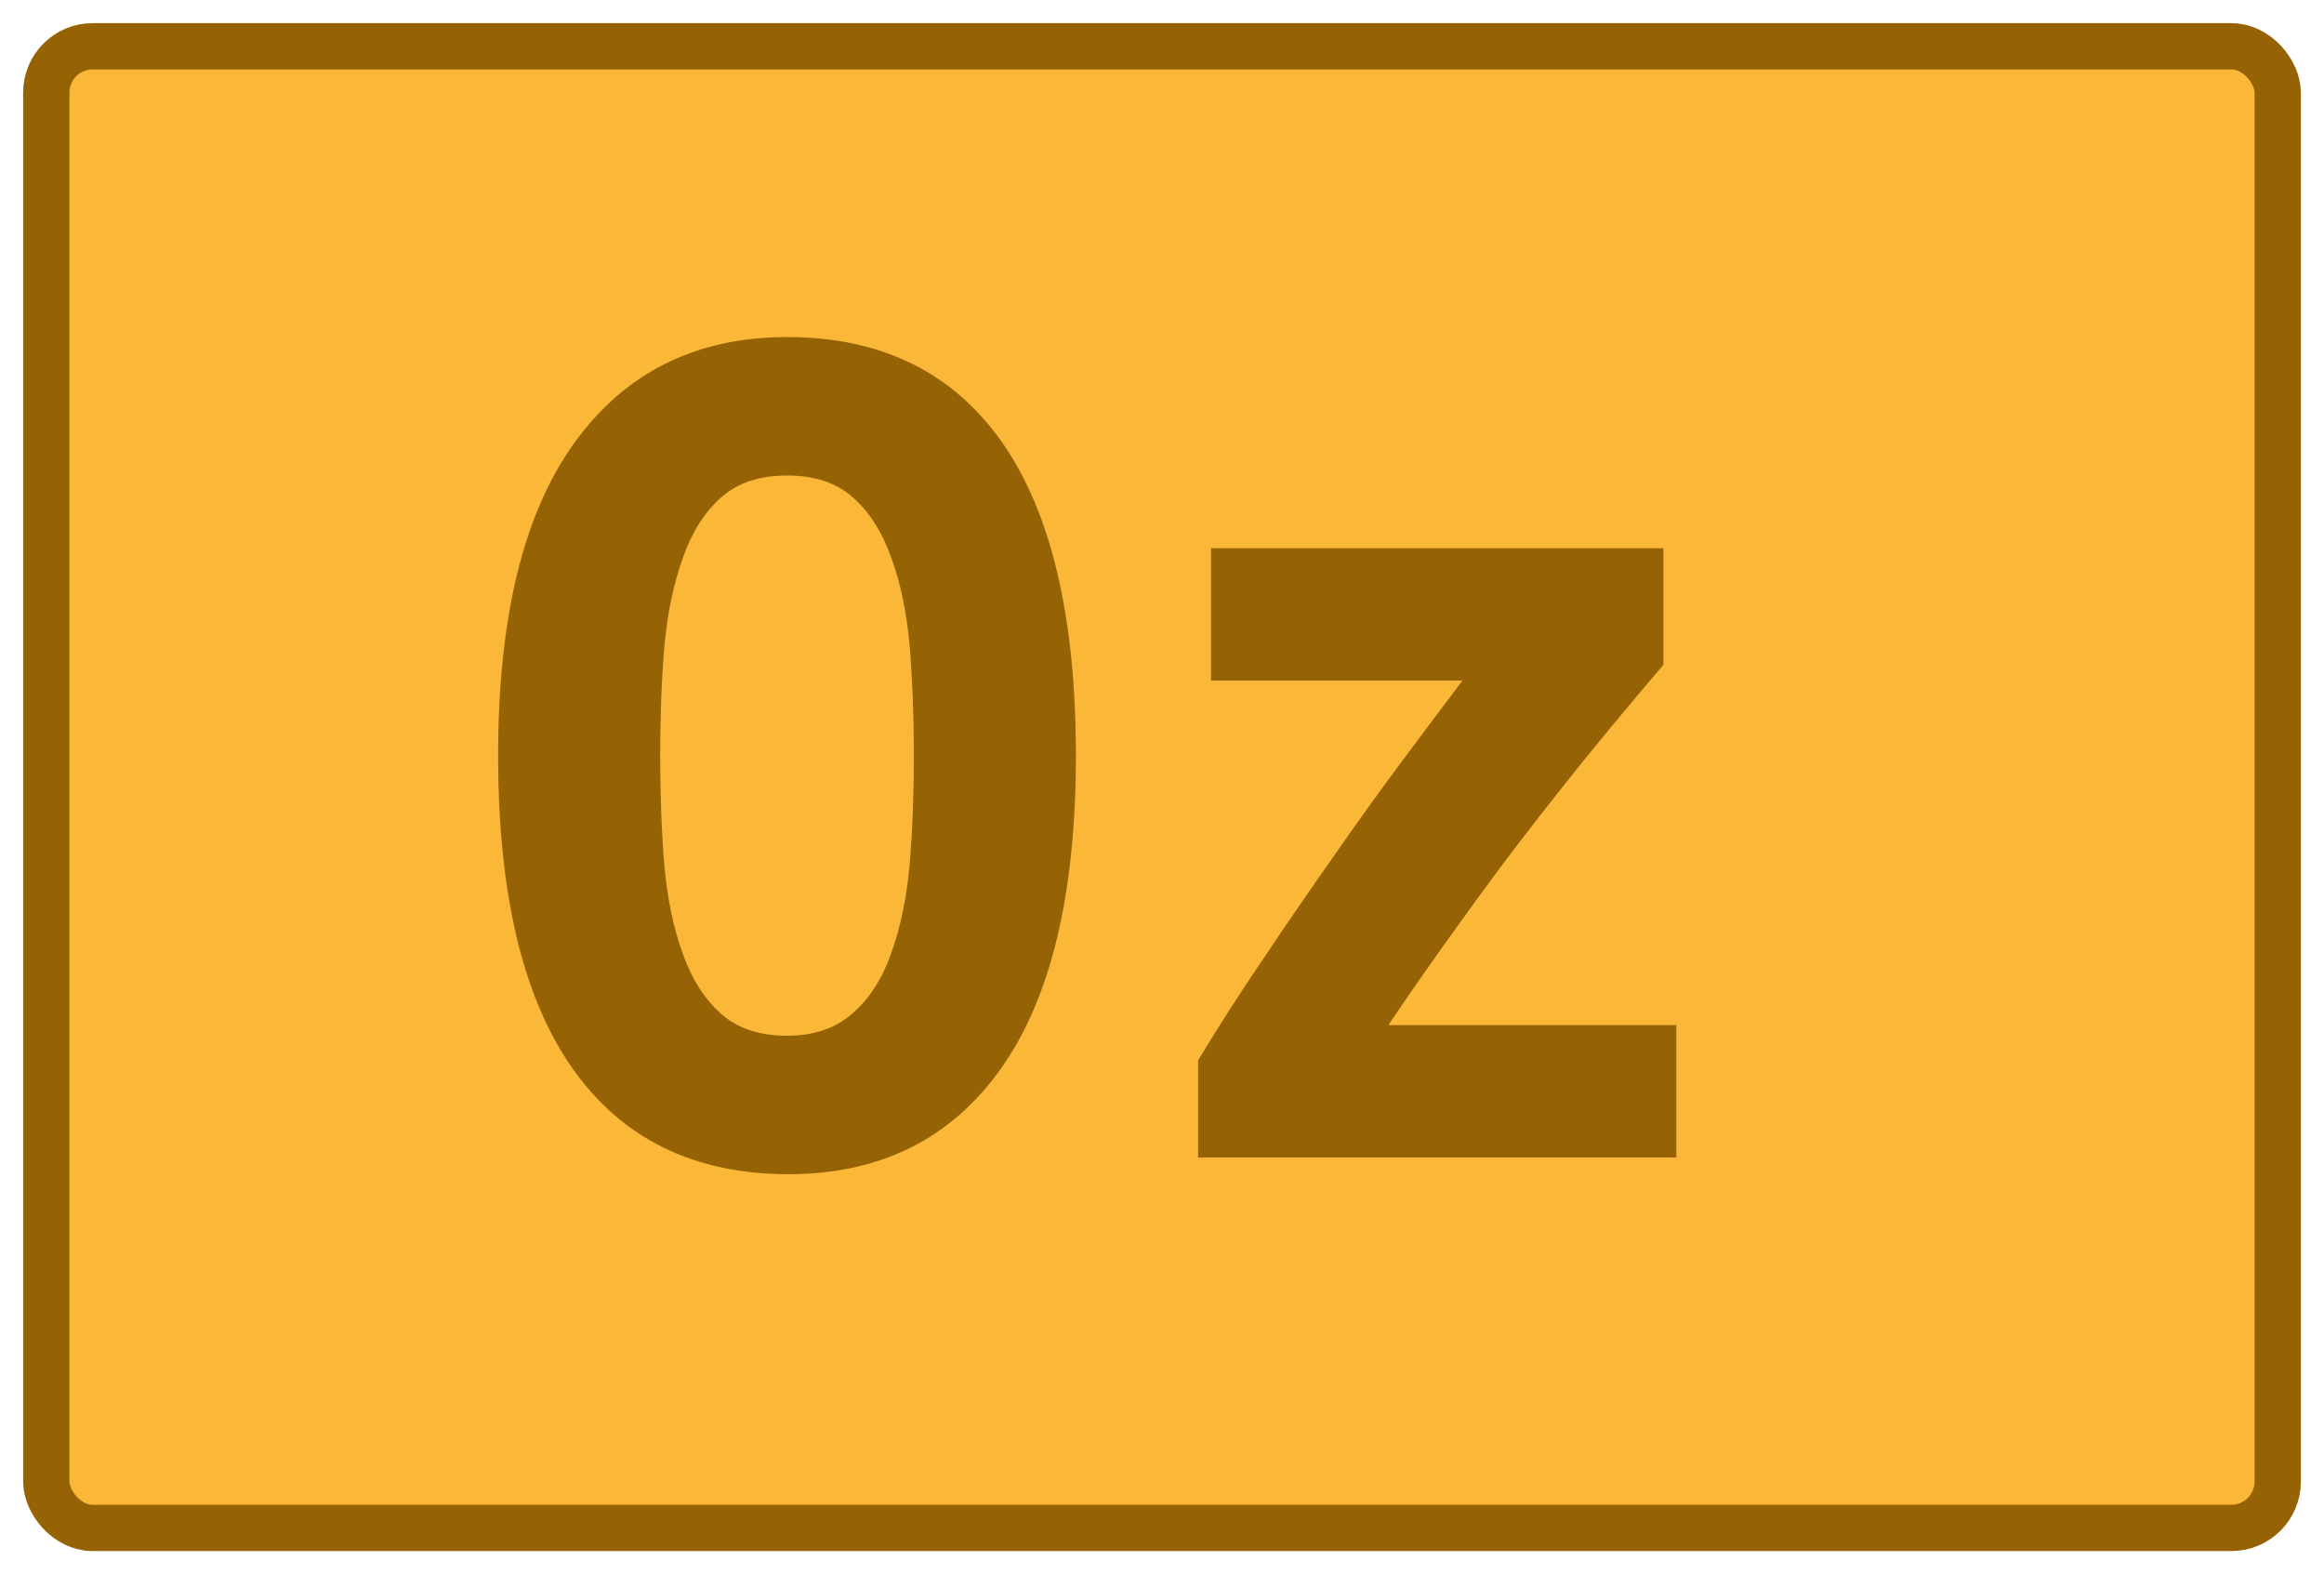 <?xml version="1.0" encoding="UTF-8"?>
<svg height="34" width="50.2" version="1.1" xmlns="http://www.w3.org/2000/svg">
    <rect
        height="32"
        width="48.2"
        rx="1"
        ry="1"
        x="1"
        y="1"
        fill="#fab738"
        stroke="#956204"
        stroke-width="1"
         />
    <g transform="translate(0, 14)">
        <path fill="#956204" d="M14.26 2.32L14.26 2.32Q14.26 3.58 14.35 4.69Q14.45 5.79 14.75 6.60Q15.04 7.42 15.57 7.89Q16.10 8.37 17 8.37L17 8.37Q17.87 8.37 18.41 7.89Q18.96 7.42 19.25 6.59Q19.55 5.76 19.65 4.67Q19.74 3.58 19.74 2.32L19.74 2.32Q19.74 1.06 19.65-0.05Q19.55-1.15 19.25-1.96Q18.96-2.78 18.43-3.25Q17.90-3.73 17-3.73L17-3.73Q16.10-3.73 15.57-3.25Q15.04-2.78 14.75-1.95Q14.45-1.12 14.35-0.03Q14.26 1.06 14.26 2.32ZM10.76 2.32L10.76 2.32Q10.76-2.16 12.41-4.44Q14.06-6.72 17-6.72L17-6.72Q20.05-6.72 21.65-4.44Q23.24-2.16 23.24 2.32L23.24 2.32Q23.24 6.80 21.62 9.08Q20.00 11.36 17.03 11.36L17.03 11.36Q13.98 11.36 12.37 9.08Q10.76 6.80 10.76 2.32ZM35.93-2.16L35.93 0.36Q35.54 0.81 34.81 1.69Q34.08 2.57 33.23 3.66Q32.37 4.76 31.52 5.95Q30.66 7.14 29.99 8.14L29.99 8.14L36.21 8.14L36.21 11L25.88 11L25.88 8.90Q26.52 7.84 27.28 6.72Q28.03 5.60 28.79 4.52Q29.54 3.44 30.27 2.46Q31 1.48 31.59 0.70L31.59 0.70L26.16 0.70L26.16-2.16L35.93-2.16Z"/>
    </g>
</svg>